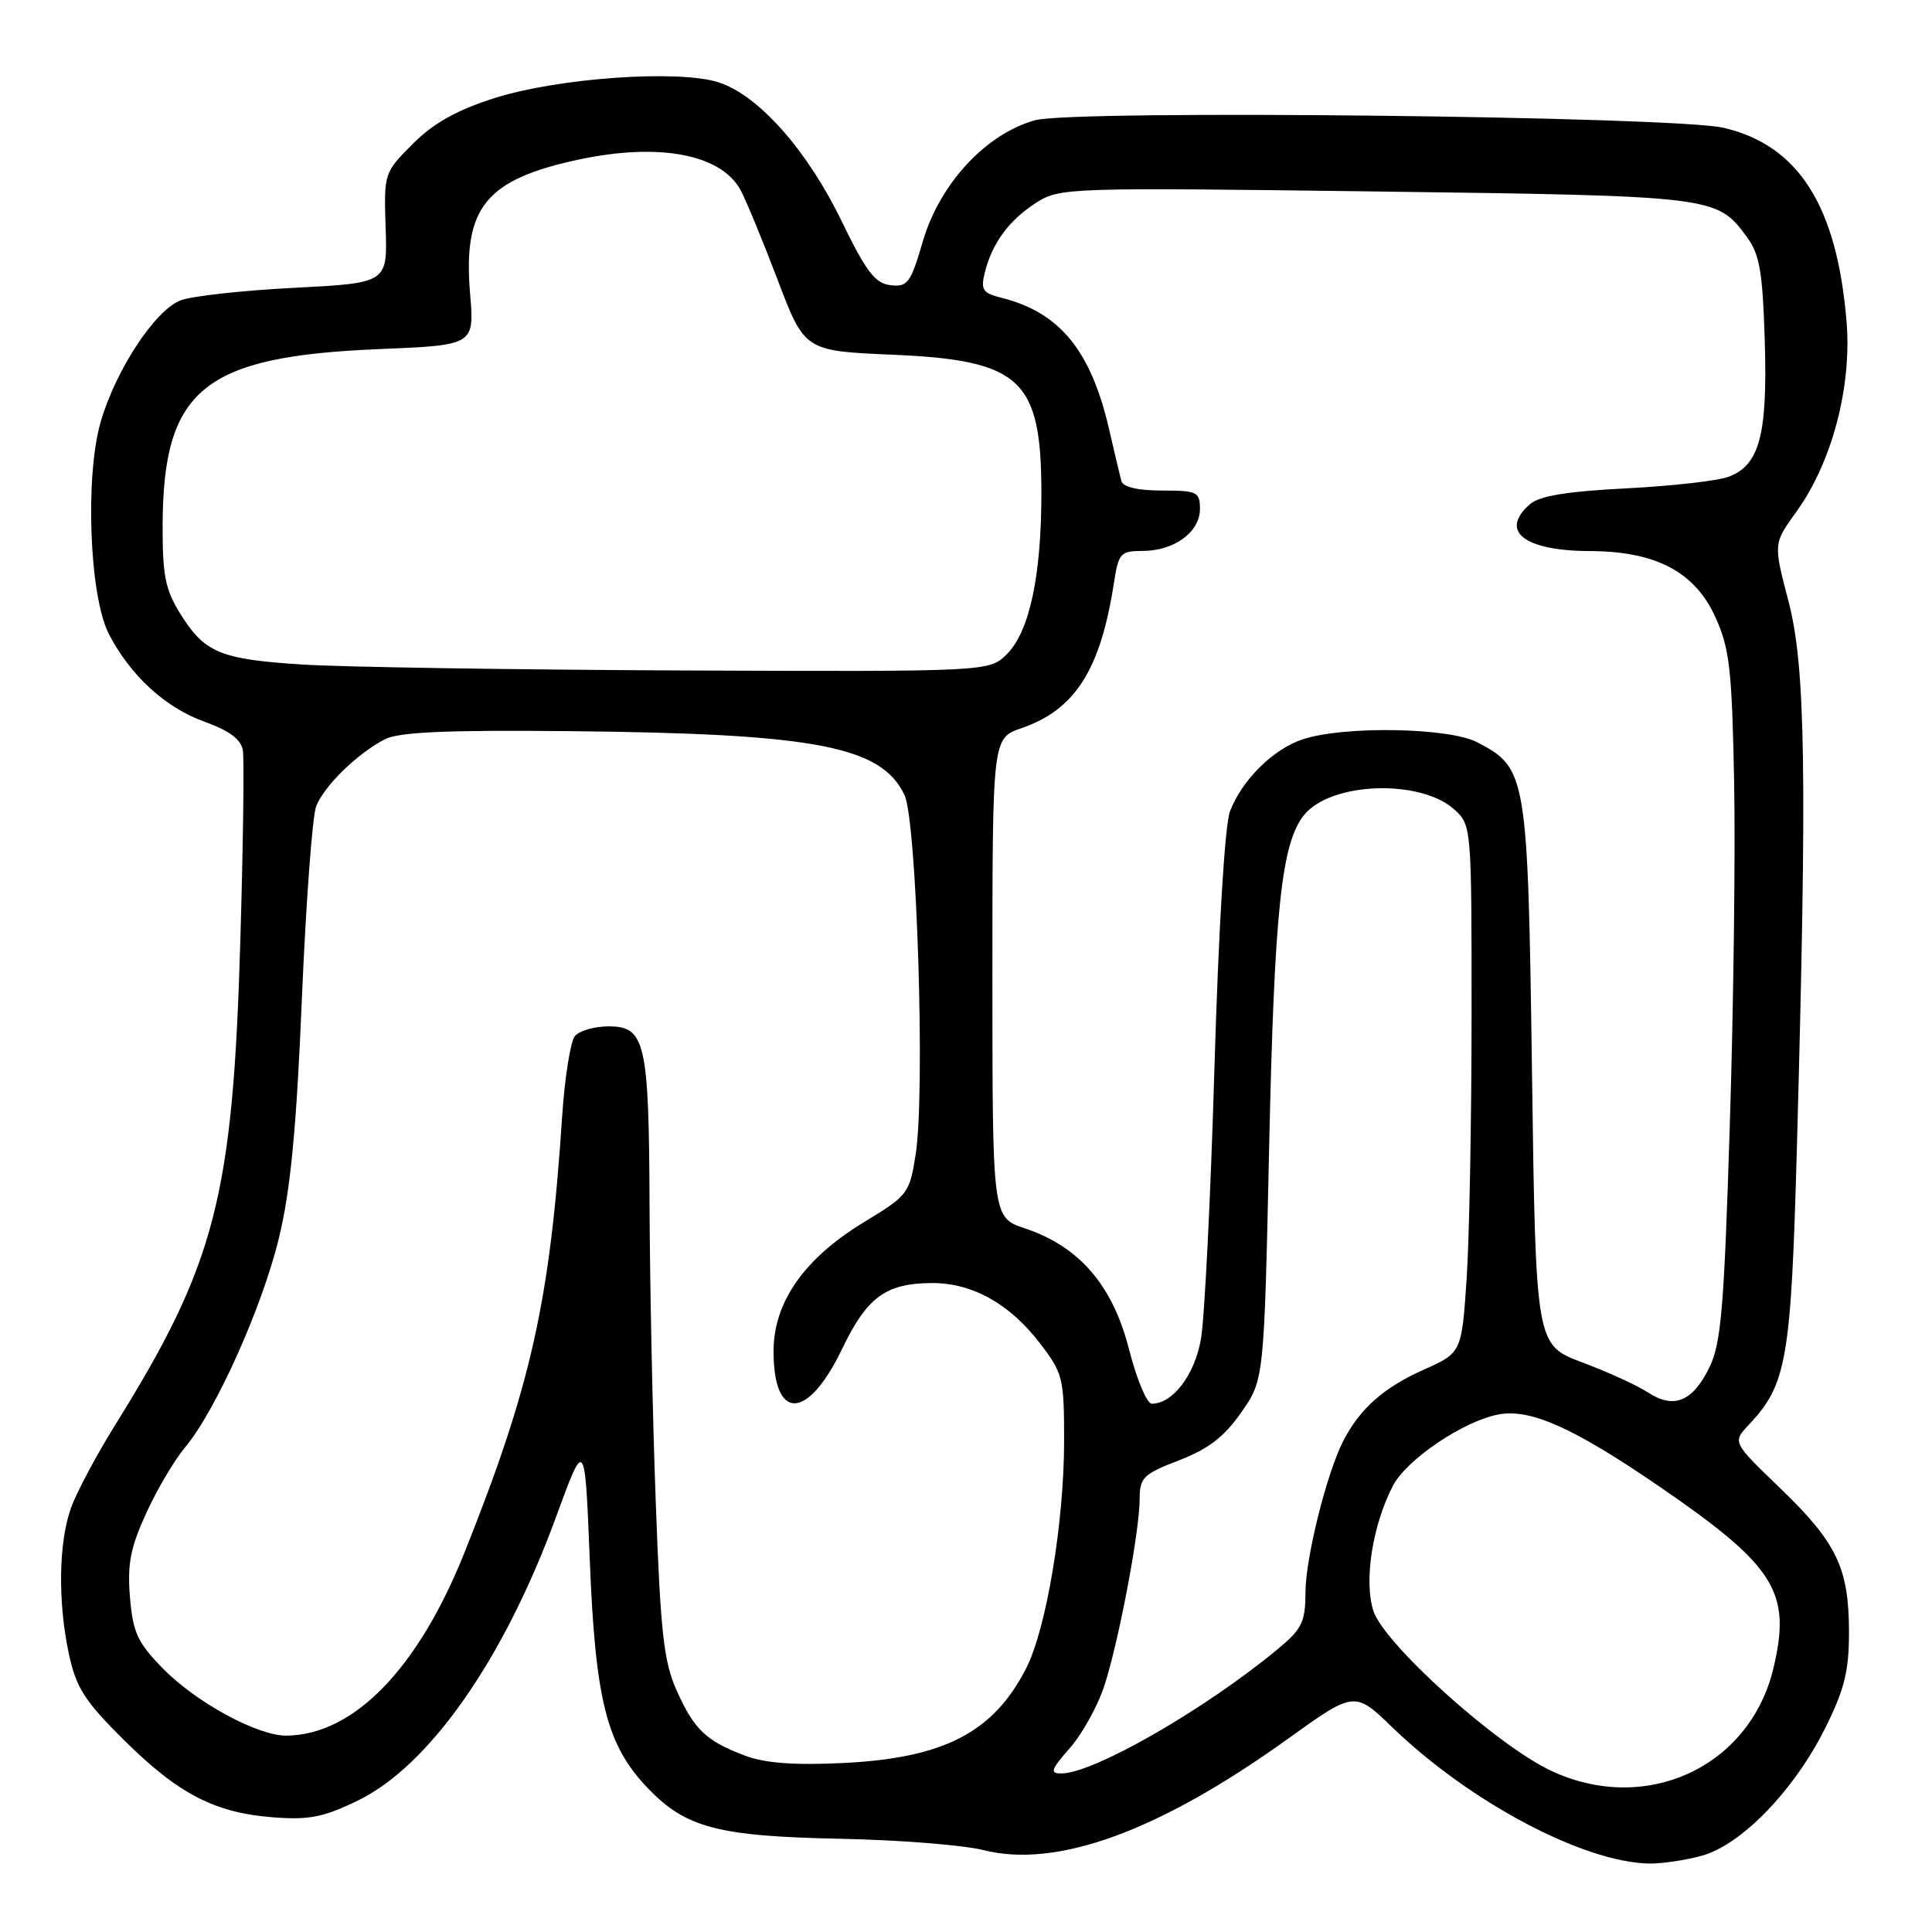 <?xml version="1.0" encoding="UTF-8" standalone="no"?>
<!DOCTYPE svg PUBLIC "-//W3C//DTD SVG 1.1//EN" "http://www.w3.org/Graphics/SVG/1.1/DTD/svg11.dtd" >
<svg xmlns="http://www.w3.org/2000/svg" xmlns:xlink="http://www.w3.org/1999/xlink" version="1.1" viewBox="0 0 256 256">
 <g >
 <path fill="currentColor"
d=" M 225.50 245.89 C 230.74 244.46 237.72 237.24 241.83 229.02 C 244.39 223.89 245.00 221.46 245.00 216.31 C 245.00 207.79 243.41 204.45 235.90 197.21 C 229.55 191.10 229.55 191.10 231.73 188.79 C 236.77 183.42 237.32 180.22 238.10 152.00 C 239.46 102.30 239.24 88.31 236.99 79.70 C 234.98 72.02 234.98 72.02 238.02 67.82 C 242.74 61.30 245.39 51.26 244.68 42.63 C 243.41 27.29 238.34 19.28 228.42 16.94 C 221.90 15.40 142.28 14.52 137.16 15.93 C 130.65 17.72 124.51 24.35 122.28 31.98 C 120.67 37.50 120.27 38.05 118.00 37.79 C 115.95 37.55 114.77 36.00 111.50 29.26 C 106.97 19.92 100.54 12.66 95.28 10.93 C 90.03 9.19 73.99 10.31 65.52 13.00 C 60.51 14.60 57.46 16.30 54.70 19.06 C 50.89 22.88 50.86 22.95 51.10 30.20 C 51.34 37.50 51.34 37.50 38.92 38.14 C 32.09 38.49 25.33 39.24 23.90 39.81 C 20.51 41.15 15.34 49.03 13.35 55.87 C 11.24 63.11 11.85 79.02 14.42 84.00 C 17.26 89.50 21.89 93.76 27.07 95.62 C 30.39 96.81 31.94 97.97 32.18 99.42 C 32.37 100.56 32.22 111.85 31.85 124.50 C 30.86 158.58 28.58 167.42 15.27 188.80 C 12.77 192.82 10.13 197.77 9.41 199.80 C 7.76 204.41 7.65 212.27 9.13 219.17 C 10.09 223.63 11.21 225.39 16.38 230.52 C 23.63 237.72 28.47 240.22 36.24 240.81 C 41.01 241.17 42.93 240.78 47.50 238.54 C 56.94 233.92 66.81 219.78 73.67 201.03 C 77.50 190.55 77.50 190.55 78.14 206.53 C 78.88 225.30 80.37 231.21 85.79 236.89 C 90.86 242.21 95.11 243.32 111.50 243.65 C 119.20 243.81 127.67 244.48 130.32 245.15 C 140.02 247.60 153.54 242.67 170.50 230.51 C 179.49 224.05 179.49 224.05 184.50 228.89 C 194.73 238.77 209.76 246.75 218.50 246.93 C 220.15 246.96 223.30 246.50 225.50 245.89 Z  M 205.50 234.62 C 198.31 231.24 183.44 217.86 181.99 213.48 C 180.70 209.55 181.84 202.14 184.56 196.89 C 186.36 193.40 193.92 188.29 198.57 187.42 C 202.79 186.63 208.52 189.19 219.74 196.88 C 235.26 207.51 237.41 210.93 234.98 221.08 C 231.84 234.19 218.03 240.53 205.50 234.62 Z  M 141.79 231.59 C 143.43 229.72 145.48 226.00 146.34 223.34 C 148.26 217.43 151.00 202.92 151.01 198.64 C 151.02 195.78 151.49 195.32 156.23 193.50 C 160.10 192.01 162.21 190.39 164.46 187.17 C 167.50 182.83 167.50 182.83 168.17 151.93 C 168.86 120.54 169.79 111.71 172.81 107.98 C 176.36 103.60 188.24 103.19 192.75 107.30 C 194.97 109.32 195.00 109.69 194.99 134.42 C 194.99 148.22 194.70 163.94 194.34 169.38 C 193.68 179.25 193.68 179.25 188.59 181.52 C 183.38 183.84 180.20 186.65 178.01 190.89 C 175.81 195.16 173.00 206.38 172.98 211.00 C 172.97 214.97 172.52 215.86 169.23 218.58 C 159.59 226.55 144.92 234.97 140.65 234.99 C 139.07 235.00 139.23 234.50 141.79 231.59 Z  M 98.74 232.64 C 93.56 230.69 91.99 229.21 89.66 224.00 C 87.95 220.19 87.52 216.34 86.89 199.00 C 86.47 187.72 86.11 170.09 86.07 159.82 C 85.99 138.09 85.51 136.00 80.65 136.00 C 78.78 136.00 76.76 136.58 76.17 137.29 C 75.59 138.00 74.82 142.84 74.48 148.04 C 72.87 172.48 70.36 183.67 61.54 205.74 C 55.38 221.14 46.86 229.90 37.95 229.98 C 34.13 230.01 25.96 225.57 21.56 221.06 C 18.22 217.64 17.61 216.31 17.22 211.63 C 16.86 207.25 17.28 205.08 19.37 200.51 C 20.80 197.38 23.11 193.47 24.50 191.81 C 28.57 186.98 34.75 173.20 36.97 164.00 C 38.50 157.67 39.28 149.58 40.00 132.35 C 40.54 119.61 41.39 108.14 41.89 106.85 C 42.93 104.15 47.35 99.84 50.99 97.96 C 52.85 97.00 59.13 96.72 75.41 96.88 C 108.03 97.20 116.77 98.86 119.85 105.34 C 121.48 108.78 122.61 144.70 121.34 152.90 C 120.52 158.14 120.33 158.39 114.55 161.90 C 106.59 166.71 102.50 172.53 102.50 179.04 C 102.50 188.36 107.02 188.23 111.57 178.76 C 114.89 171.85 117.36 170.04 123.52 170.01 C 128.82 170.00 133.76 172.74 137.75 177.93 C 140.85 181.96 141.00 182.56 141.00 190.95 C 141.00 201.71 138.65 215.81 135.98 221.04 C 131.63 229.57 125.06 232.97 111.66 233.61 C 105.26 233.92 101.37 233.63 98.74 232.64 Z  M 149.59 178.75 C 147.43 170.30 143.01 165.17 135.82 162.77 C 131.50 161.33 131.50 161.33 131.50 129.57 C 131.50 97.81 131.50 97.81 135.34 96.49 C 142.46 94.05 145.82 88.76 147.60 77.25 C 148.21 73.29 148.47 73.00 151.41 73.00 C 155.58 73.00 159.00 70.50 159.00 67.44 C 159.00 65.18 158.64 65.00 153.97 65.00 C 150.79 65.00 148.81 64.54 148.59 63.75 C 148.41 63.06 147.68 60.02 146.99 57.00 C 144.58 46.46 140.44 41.39 132.67 39.45 C 130.22 38.84 129.93 38.39 130.49 36.12 C 131.45 32.24 133.71 29.16 137.30 26.86 C 140.43 24.87 141.46 24.84 182.28 25.37 C 227.18 25.96 227.47 26.00 231.41 31.32 C 233.17 33.69 233.55 35.88 233.84 45.14 C 234.22 57.55 233.16 61.61 229.09 63.16 C 227.67 63.71 221.55 64.40 215.50 64.71 C 207.71 65.10 203.99 65.71 202.75 66.79 C 198.62 70.38 201.93 72.99 210.68 73.02 C 219.39 73.05 224.55 75.76 227.27 81.72 C 229.18 85.91 229.49 88.60 229.78 103.50 C 229.96 112.85 229.71 133.32 229.21 149.00 C 228.45 173.46 228.06 178.03 226.48 181.24 C 224.27 185.73 221.78 186.74 218.37 184.51 C 216.98 183.59 213.06 181.80 209.67 180.53 C 203.50 178.21 203.50 178.21 203.00 142.36 C 202.45 102.56 202.32 101.78 195.73 98.35 C 191.99 96.40 178.07 96.16 172.63 97.96 C 168.70 99.25 164.57 103.35 162.98 107.50 C 162.30 109.29 161.47 122.97 160.92 141.50 C 160.42 158.55 159.61 174.72 159.13 177.44 C 158.29 182.21 155.40 186.00 152.61 186.00 C 151.97 186.00 150.61 182.74 149.59 178.75 Z  M 40.00 88.05 C 29.13 87.35 27.09 86.49 23.85 81.26 C 21.90 78.12 21.52 76.18 21.55 69.50 C 21.63 51.56 26.98 47.22 50.18 46.26 C 62.86 45.74 62.86 45.74 62.29 38.92 C 61.33 27.47 64.36 23.76 76.80 21.12 C 87.36 18.89 95.52 20.43 98.12 25.17 C 98.82 26.45 101.02 31.77 103.01 37.00 C 106.62 46.50 106.62 46.50 118.24 47.00 C 135.25 47.73 137.96 50.23 137.99 65.20 C 138.00 76.24 136.43 83.66 133.43 86.66 C 131.09 89.00 131.09 89.00 90.30 88.84 C 67.86 88.74 45.23 88.39 40.00 88.05 Z "/>
</g>
</svg>